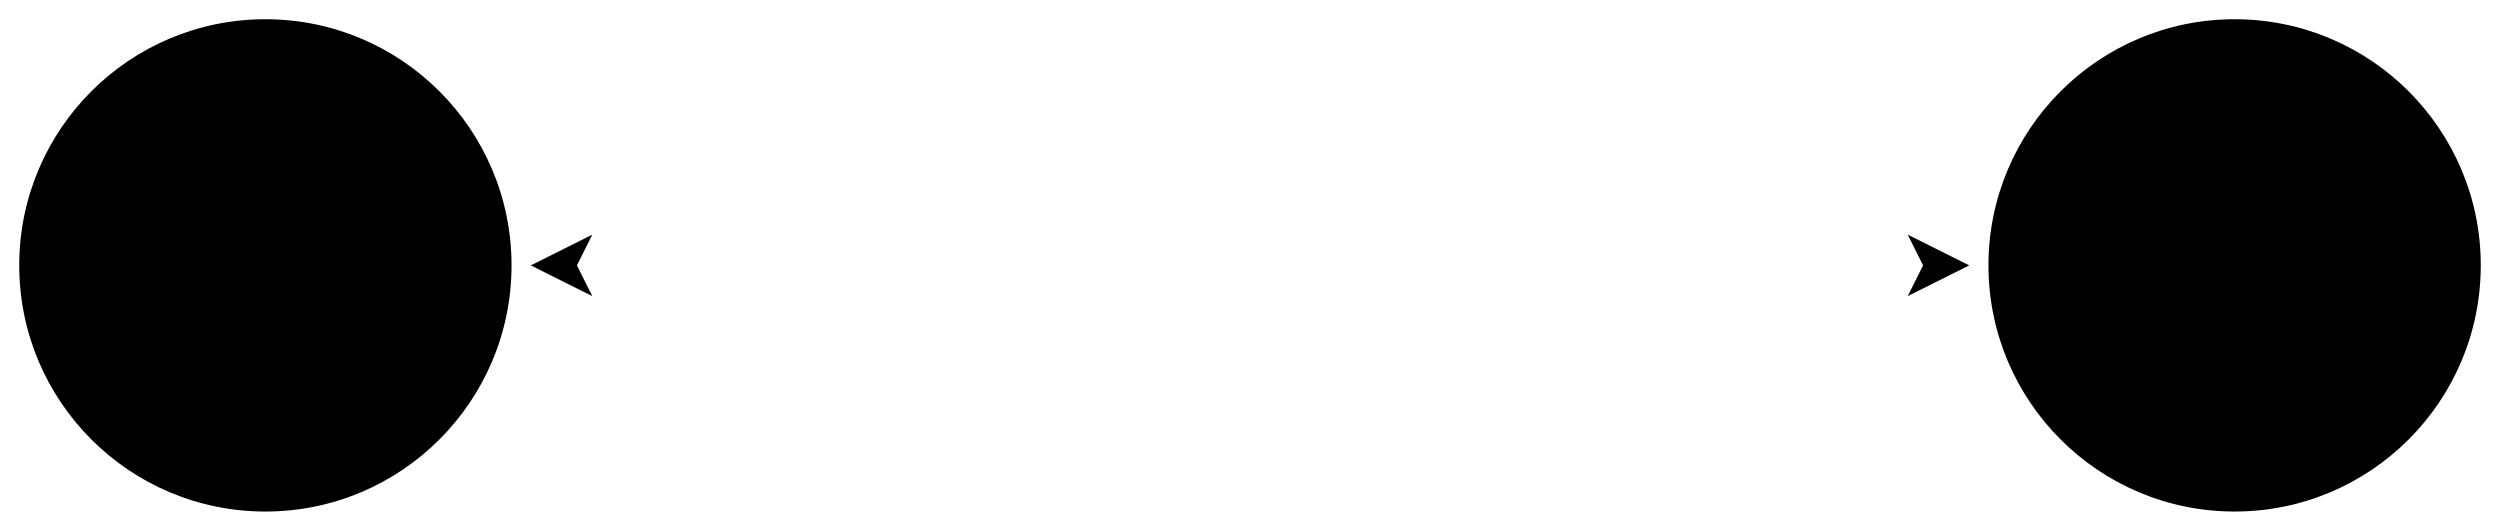 <svg id="figure-network-topology-nodes" class="figure" data-name="network-topology-nodes" width="162.5" height="34.5" viewBox="-17.25 -17.25 162.5 34.5" preserveAspectRatio="xMidYMid" xmlns="http://www.w3.org/2000/svg">

    <defs>
        <marker id="arrow-yellow" orient="auto-start-reverse" markerWidth="4" markerHeight="4" refX="4" refY="2">
            <path d="M0,0 L1,2 L0,4 L4,2 Z" class="yellow" />
        </marker>
    </defs>

    <line class="yellow" x1="17.25" y1="0" x2="110.75" y2="0" marker-start="url(#arrow-yellow)" marker-end="url(#arrow-yellow)" stroke-dasharray="80" stroke-dashoffset="153"></line>
    <circle class="green" cx="0" cy="0" r="16"></circle>
    <circle class="green" cx="128" cy="0" r="16"></circle>

</svg>
